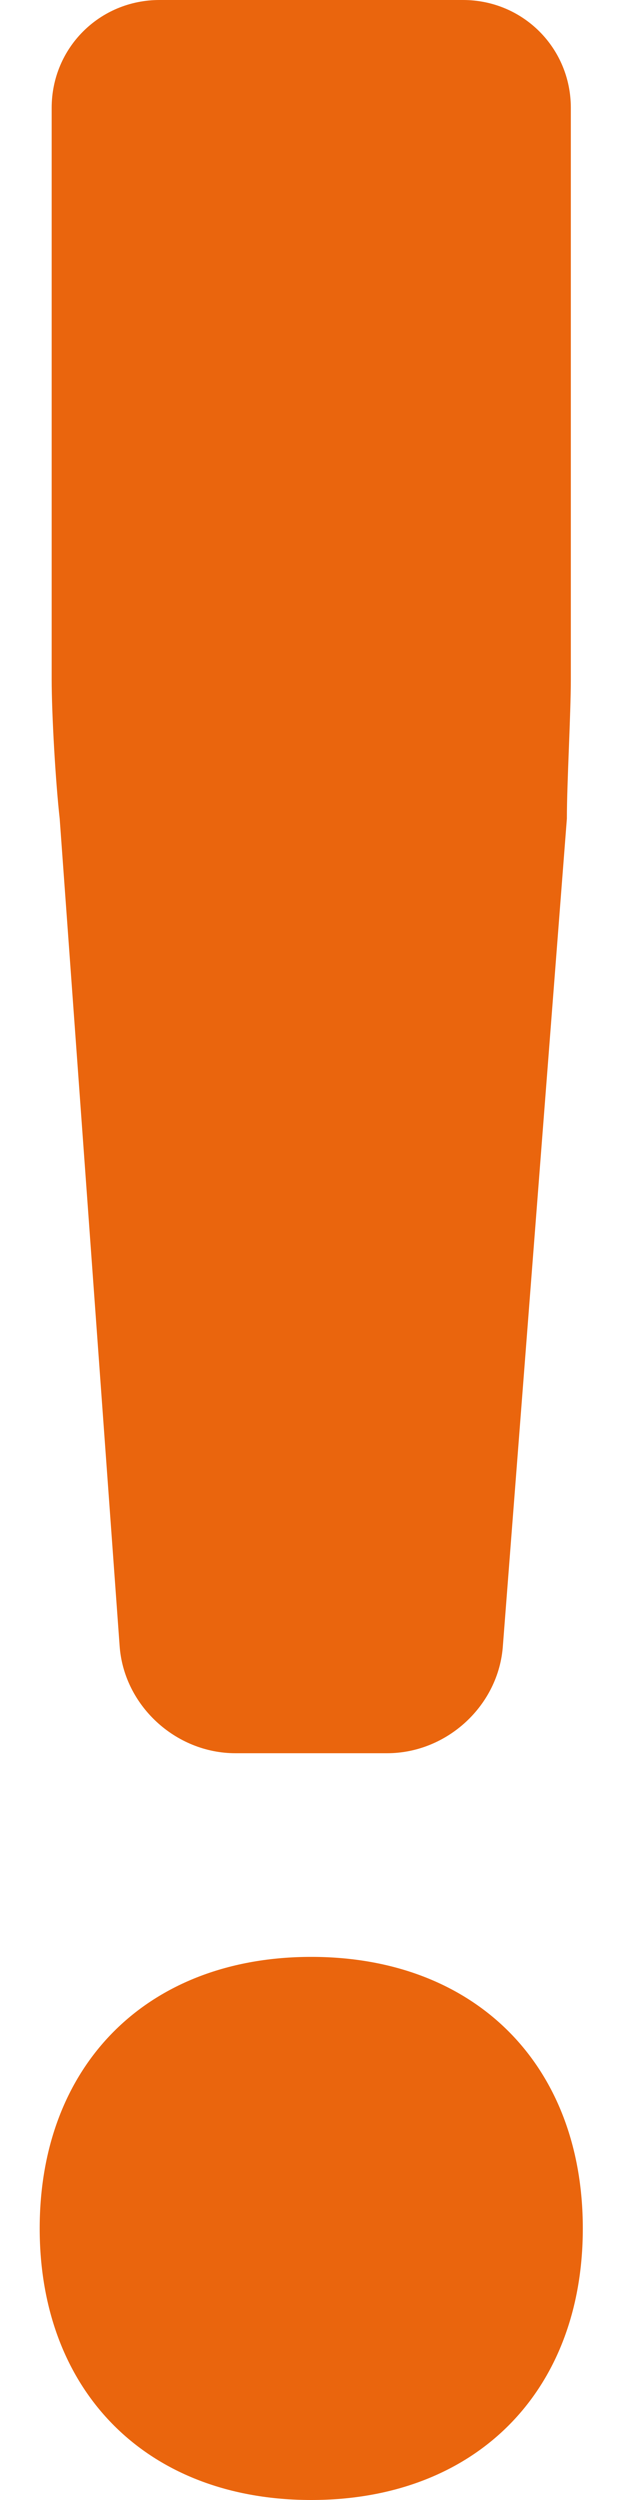<svg width="6" height="24" viewBox="0 0 6 24" fill="none" xmlns="http://www.w3.org/2000/svg">
<path fill-rule="evenodd" clip-rule="evenodd" d="M5.48 1.035V6.518C5.48 6.863 5.442 7.514 5.442 7.859L4.828 15.796C4.79 16.371 4.292 16.831 3.716 16.831H2.26C1.685 16.831 1.186 16.371 1.148 15.796L0.573 7.859C0.534 7.514 0.496 6.863 0.496 6.518V1.035C0.496 0.46 0.956 0 1.531 0H4.445C5.02 0 5.48 0.46 5.48 1.035ZM5.595 21.393C5.595 22.965 4.56 24 2.988 24C1.416 24 0.381 22.965 0.381 21.393C0.381 19.821 1.416 18.786 2.988 18.786C4.56 18.786 5.595 19.821 5.595 21.393Z" fill="#EA650D"/>
</svg>
